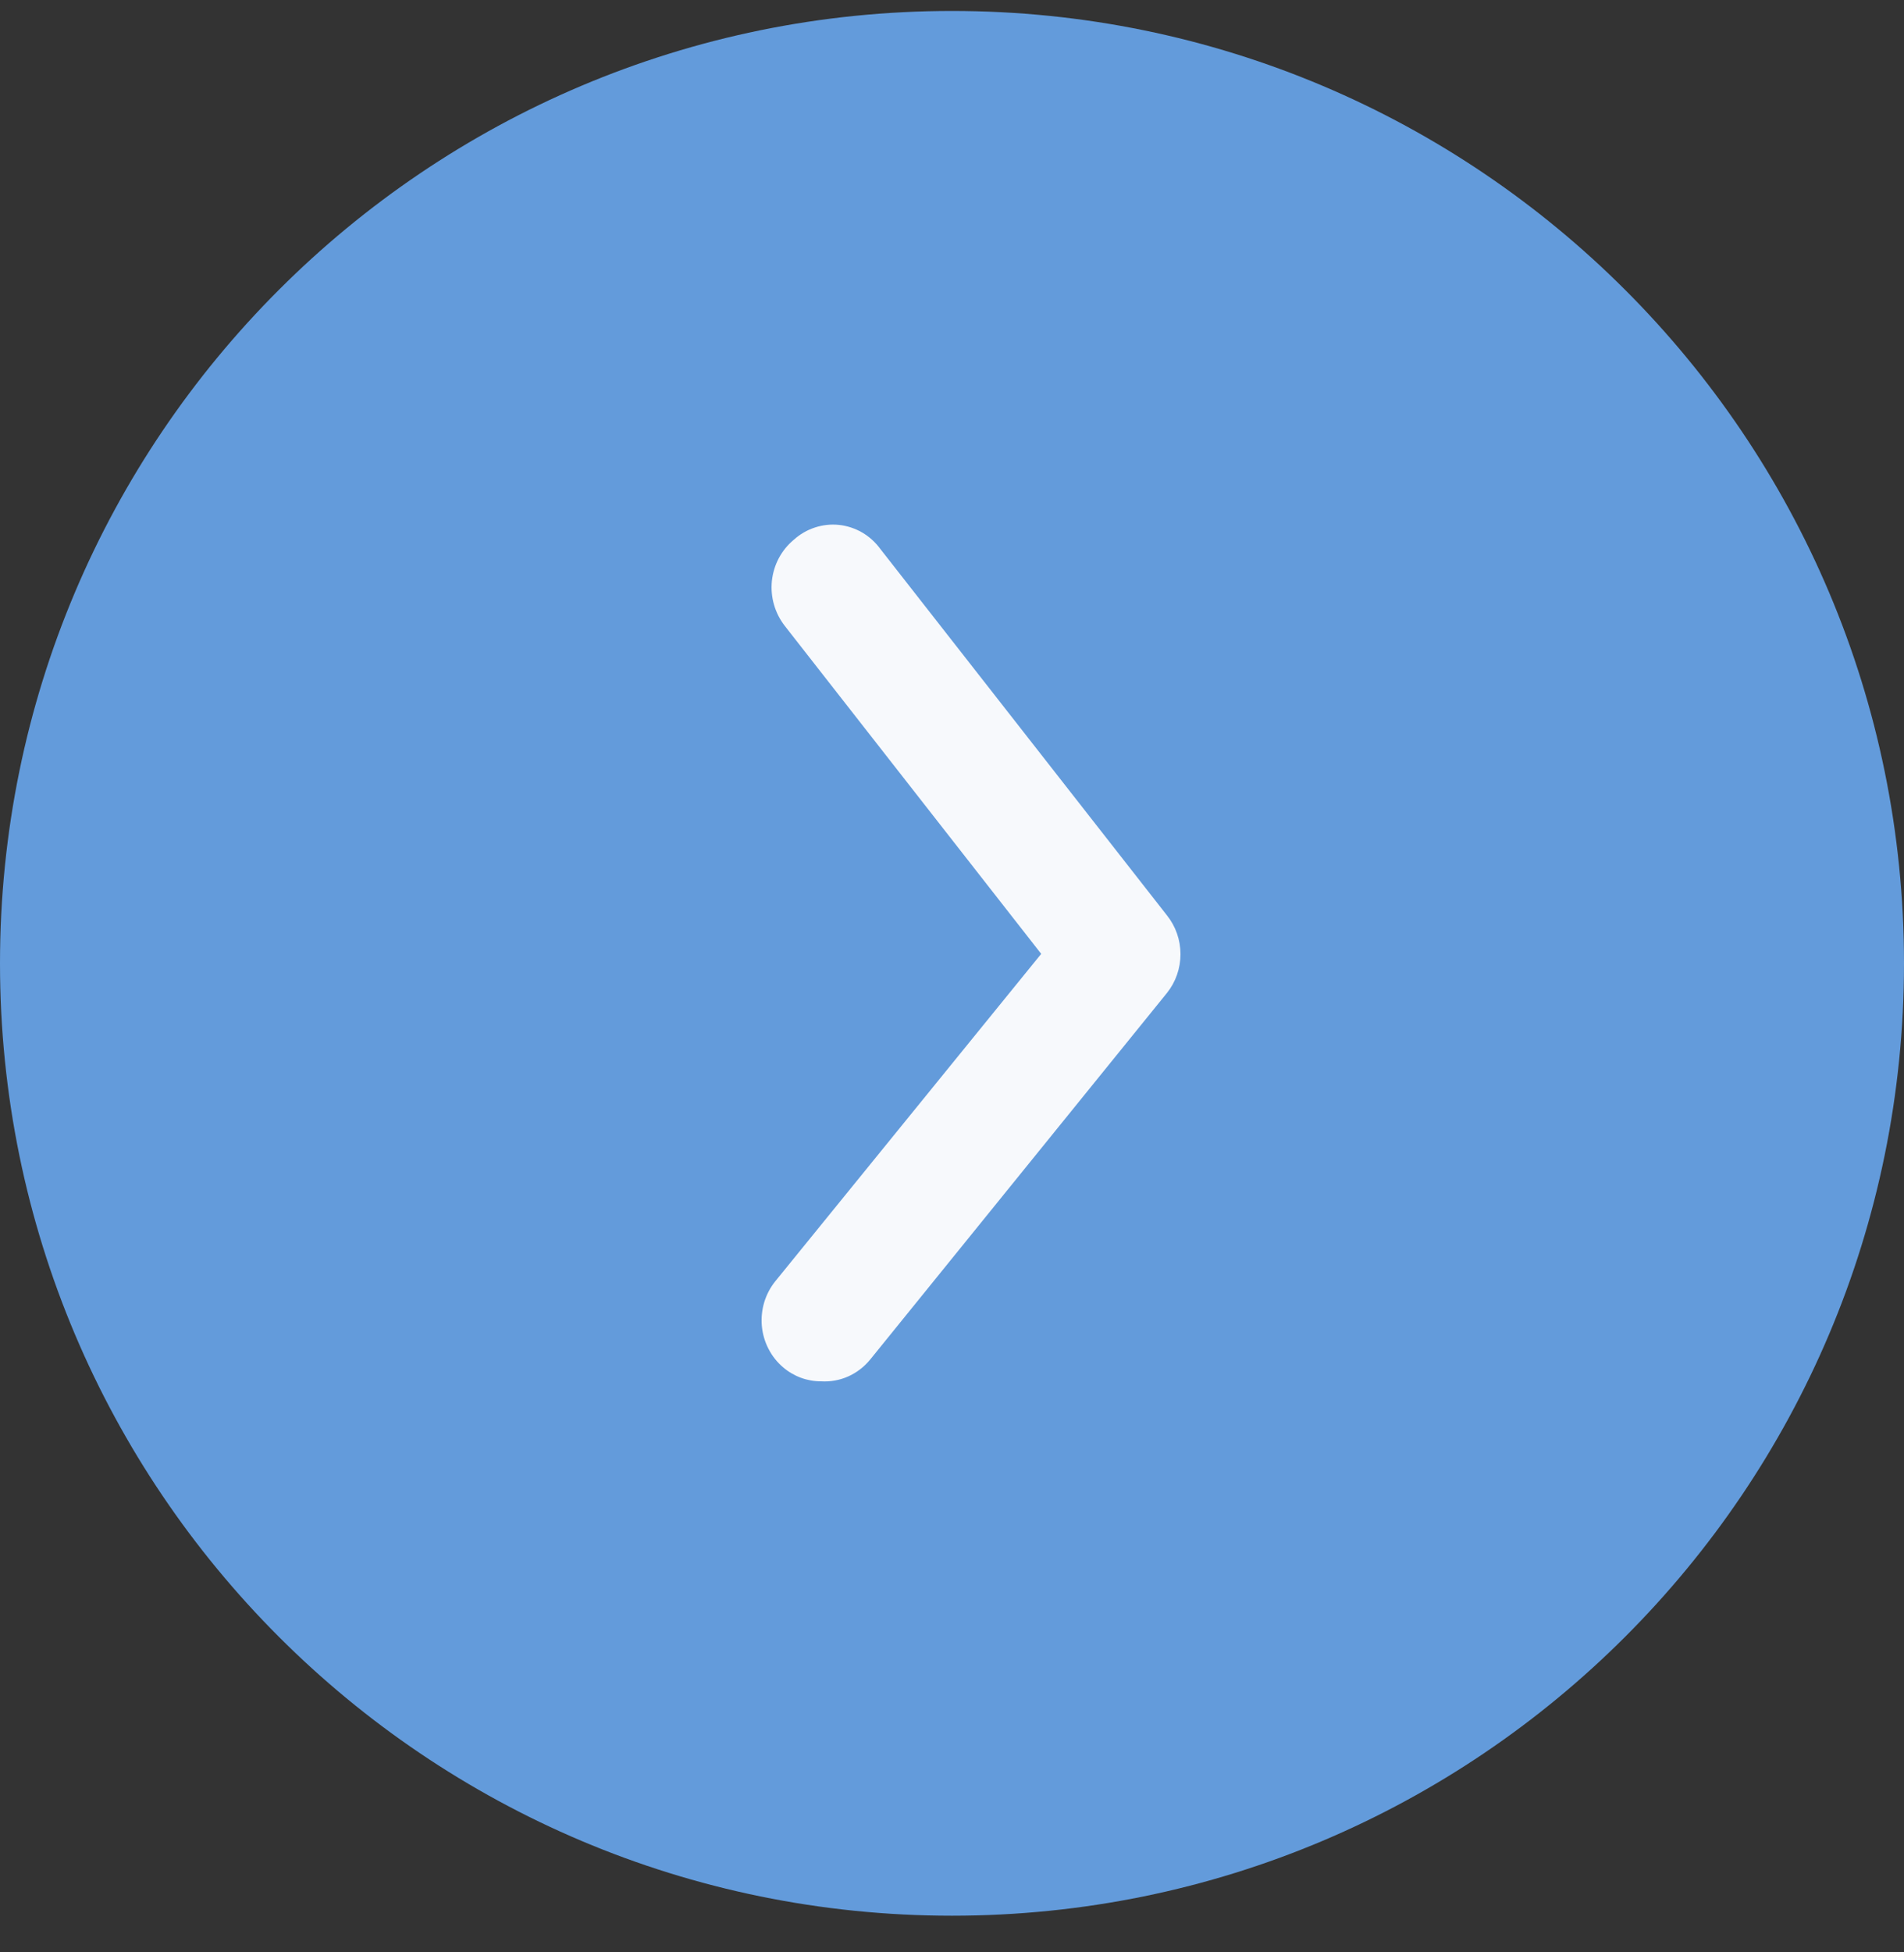 <svg width="40" height="41" viewBox="0 0 40 41" fill="none" xmlns="http://www.w3.org/2000/svg">
<rect x="0" y="0" width="40" height="41" fill="#333333" stroke="none"/>
<path d="M40 20.23C40 31.276 31.046 40.23 20 40.23C8.954 40.23 1.03786e-05 31.276 1.03786e-05 20.23C1.03786e-05 9.184 8.954 0.23 20 0.23C31.046 0.23 40 9.184 40 20.23Z" fill="#639BDB"/>
<path d="M17.249 29.008C16.957 29.009 16.675 28.904 16.451 28.713C16.325 28.606 16.22 28.473 16.144 28.324C16.067 28.175 16.02 28.012 16.005 27.844C15.99 27.676 16.008 27.506 16.056 27.345C16.105 27.184 16.184 27.035 16.289 26.905L21.874 20.031L16.488 13.145C16.385 13.013 16.308 12.862 16.261 12.7C16.214 12.538 16.199 12.368 16.216 12.2C16.234 12.032 16.283 11.87 16.362 11.721C16.441 11.573 16.547 11.442 16.675 11.336C16.804 11.22 16.955 11.131 17.119 11.078C17.283 11.024 17.455 11.005 17.626 11.023C17.797 11.041 17.962 11.096 18.112 11.182C18.262 11.27 18.392 11.387 18.495 11.529L24.516 19.223C24.7 19.453 24.8 19.741 24.8 20.038C24.8 20.335 24.7 20.622 24.516 20.852L18.284 28.547C18.158 28.702 18 28.824 17.82 28.905C17.64 28.985 17.444 29.02 17.249 29.008Z" fill="#F7F9FC"/>
</svg>
